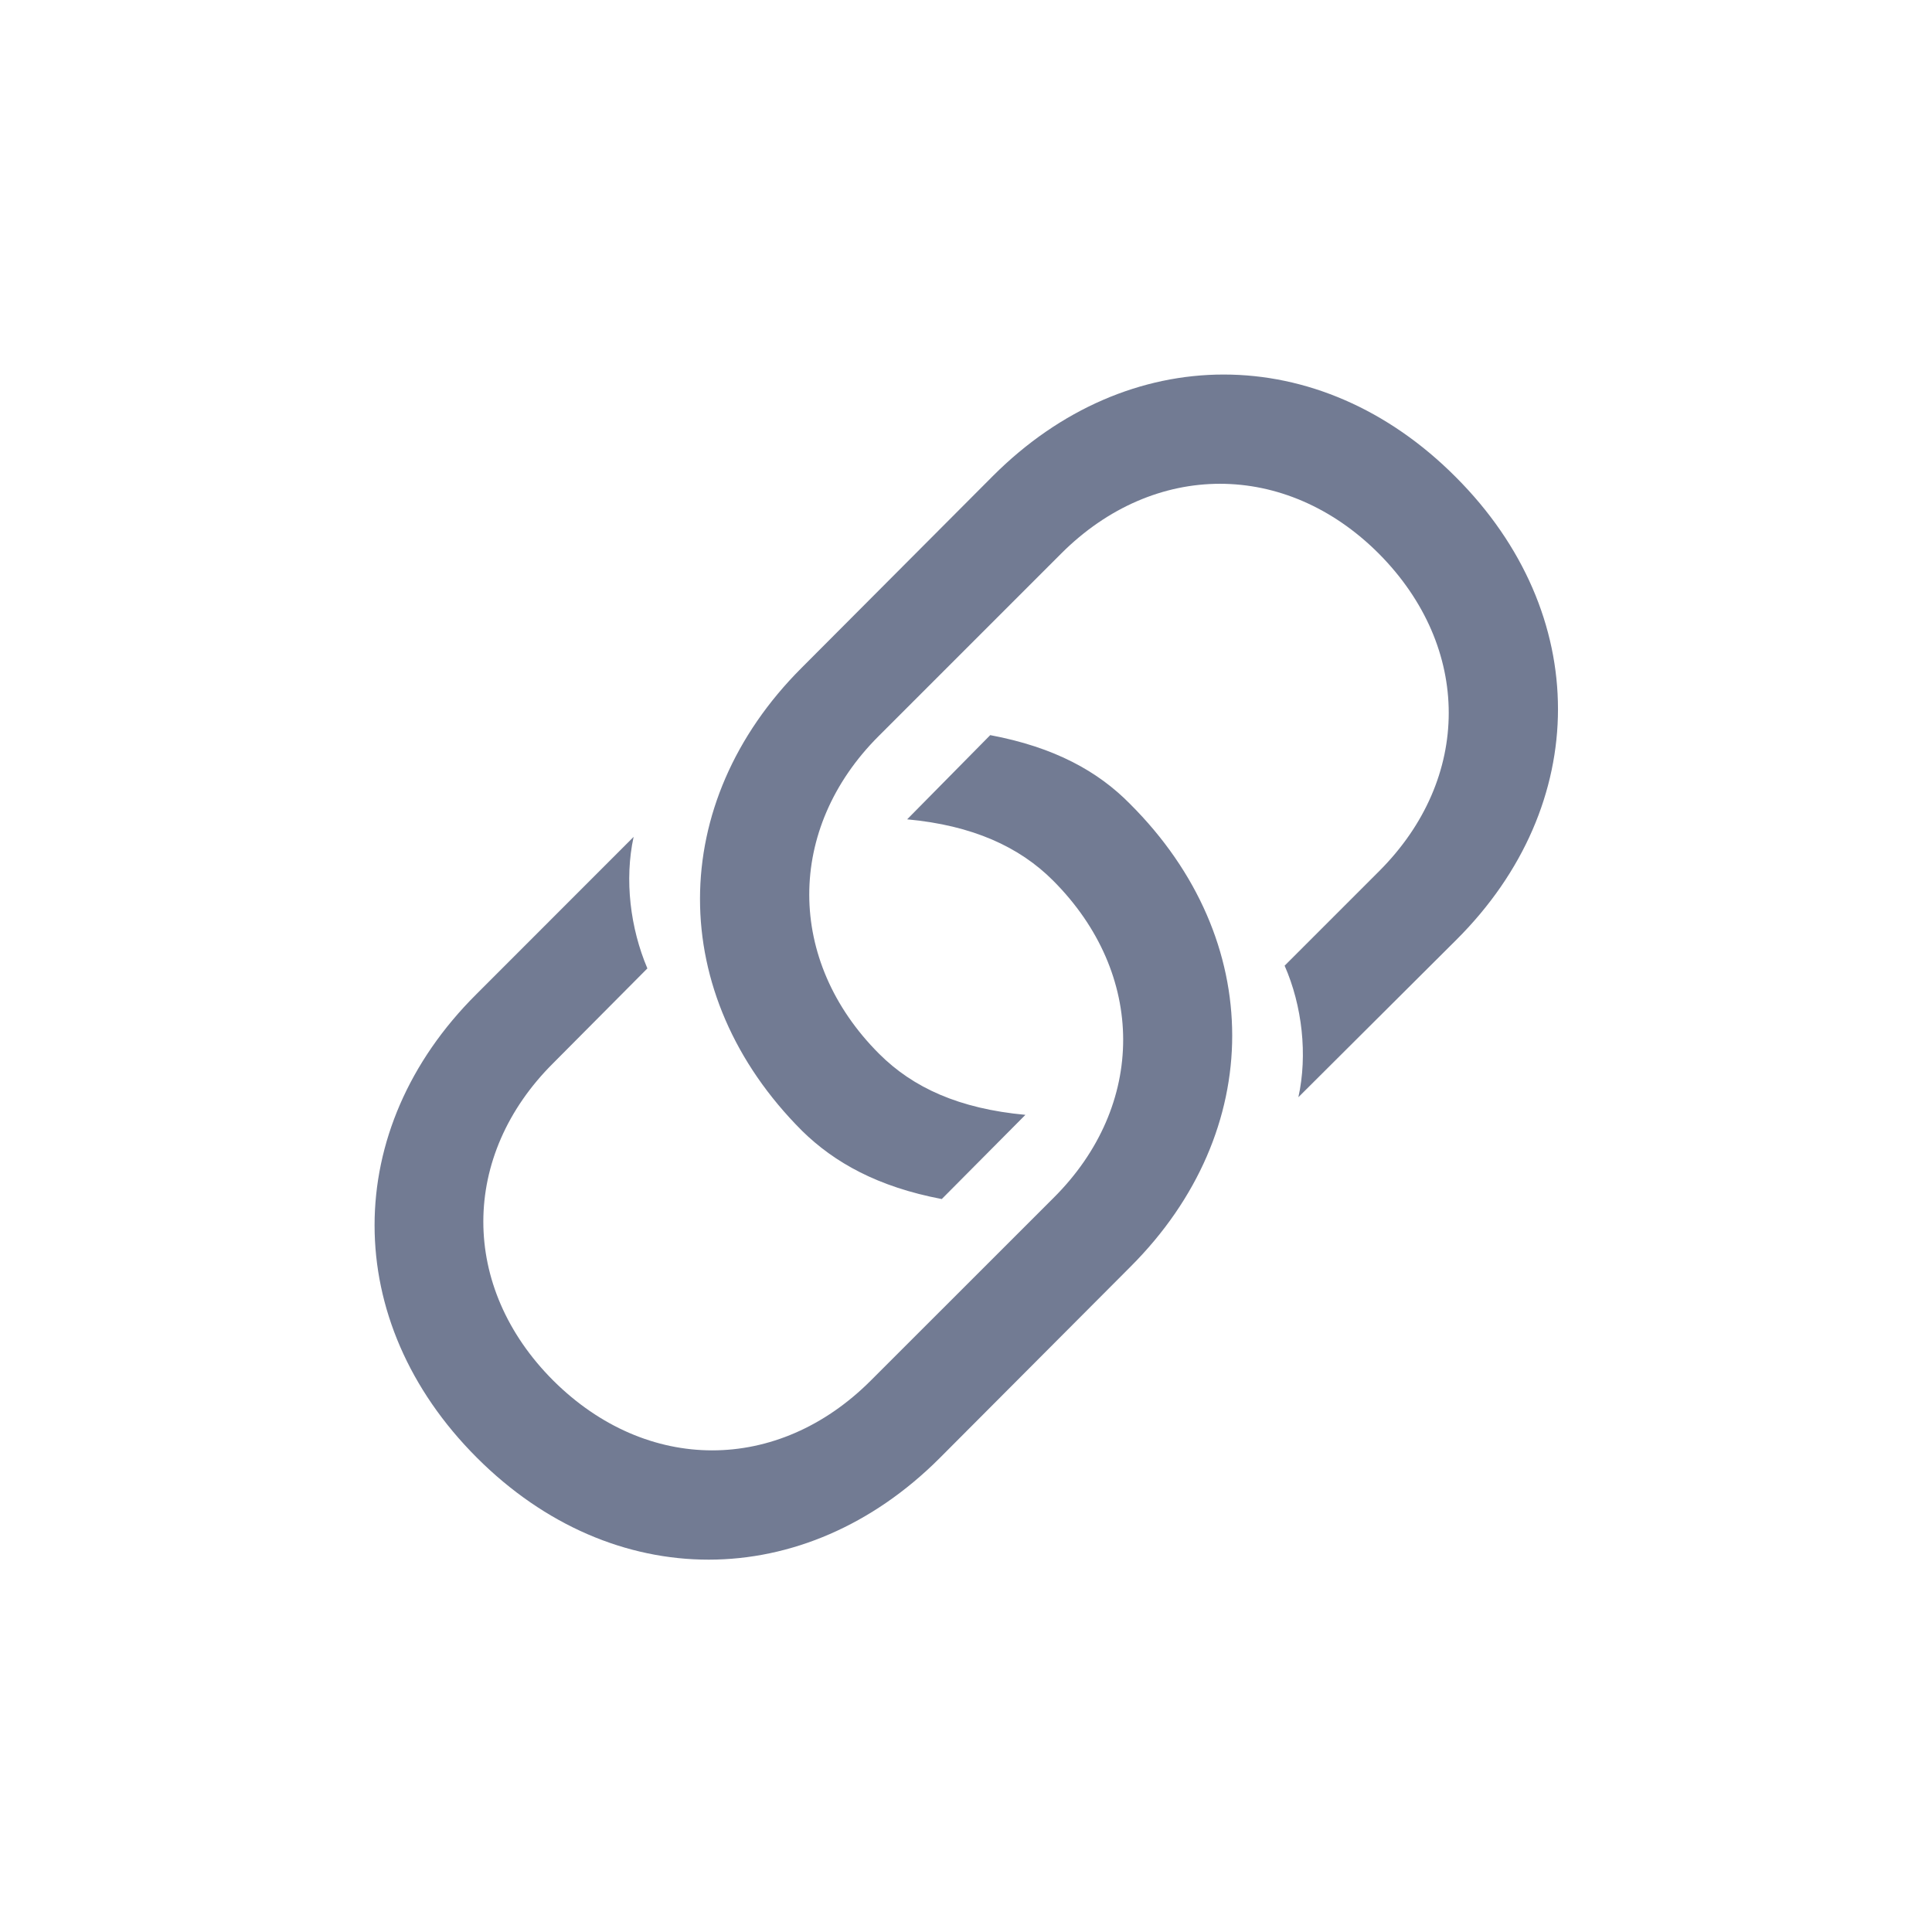 <svg width="24" height="24" viewBox="0 0 24 24" fill="none" xmlns="http://www.w3.org/2000/svg">
<path d="M11.699 14.895L12.738 13.849C11.918 13.773 11.344 13.514 10.92 13.09C9.765 11.935 9.765 10.294 10.913 9.146L13.183 6.876C14.338 5.721 15.972 5.721 17.127 6.876C18.289 8.045 18.282 9.672 17.134 10.82L15.958 11.996C16.177 12.495 16.245 13.104 16.129 13.63L18.091 11.675C19.773 10 19.779 7.621 18.084 5.926C16.389 4.224 14.01 4.237 12.335 5.912L9.956 8.298C8.281 9.973 8.268 12.352 9.963 14.047C10.366 14.443 10.906 14.744 11.699 14.895ZM12.301 9.132L11.269 10.178C12.082 10.253 12.663 10.52 13.08 10.937C14.242 12.099 14.242 13.732 13.087 14.881L10.817 17.15C9.662 18.306 8.035 18.306 6.873 17.15C5.711 15.988 5.718 14.354 6.873 13.206L8.042 12.03C7.83 11.531 7.755 10.93 7.871 10.396L5.916 12.352C4.234 14.026 4.228 16.412 5.923 18.107C7.618 19.803 9.997 19.789 11.672 18.114L14.044 15.735C15.726 14.054 15.732 11.675 14.037 9.986C13.641 9.583 13.101 9.282 12.301 9.132Z" fill="#727B93"/>
</svg>
